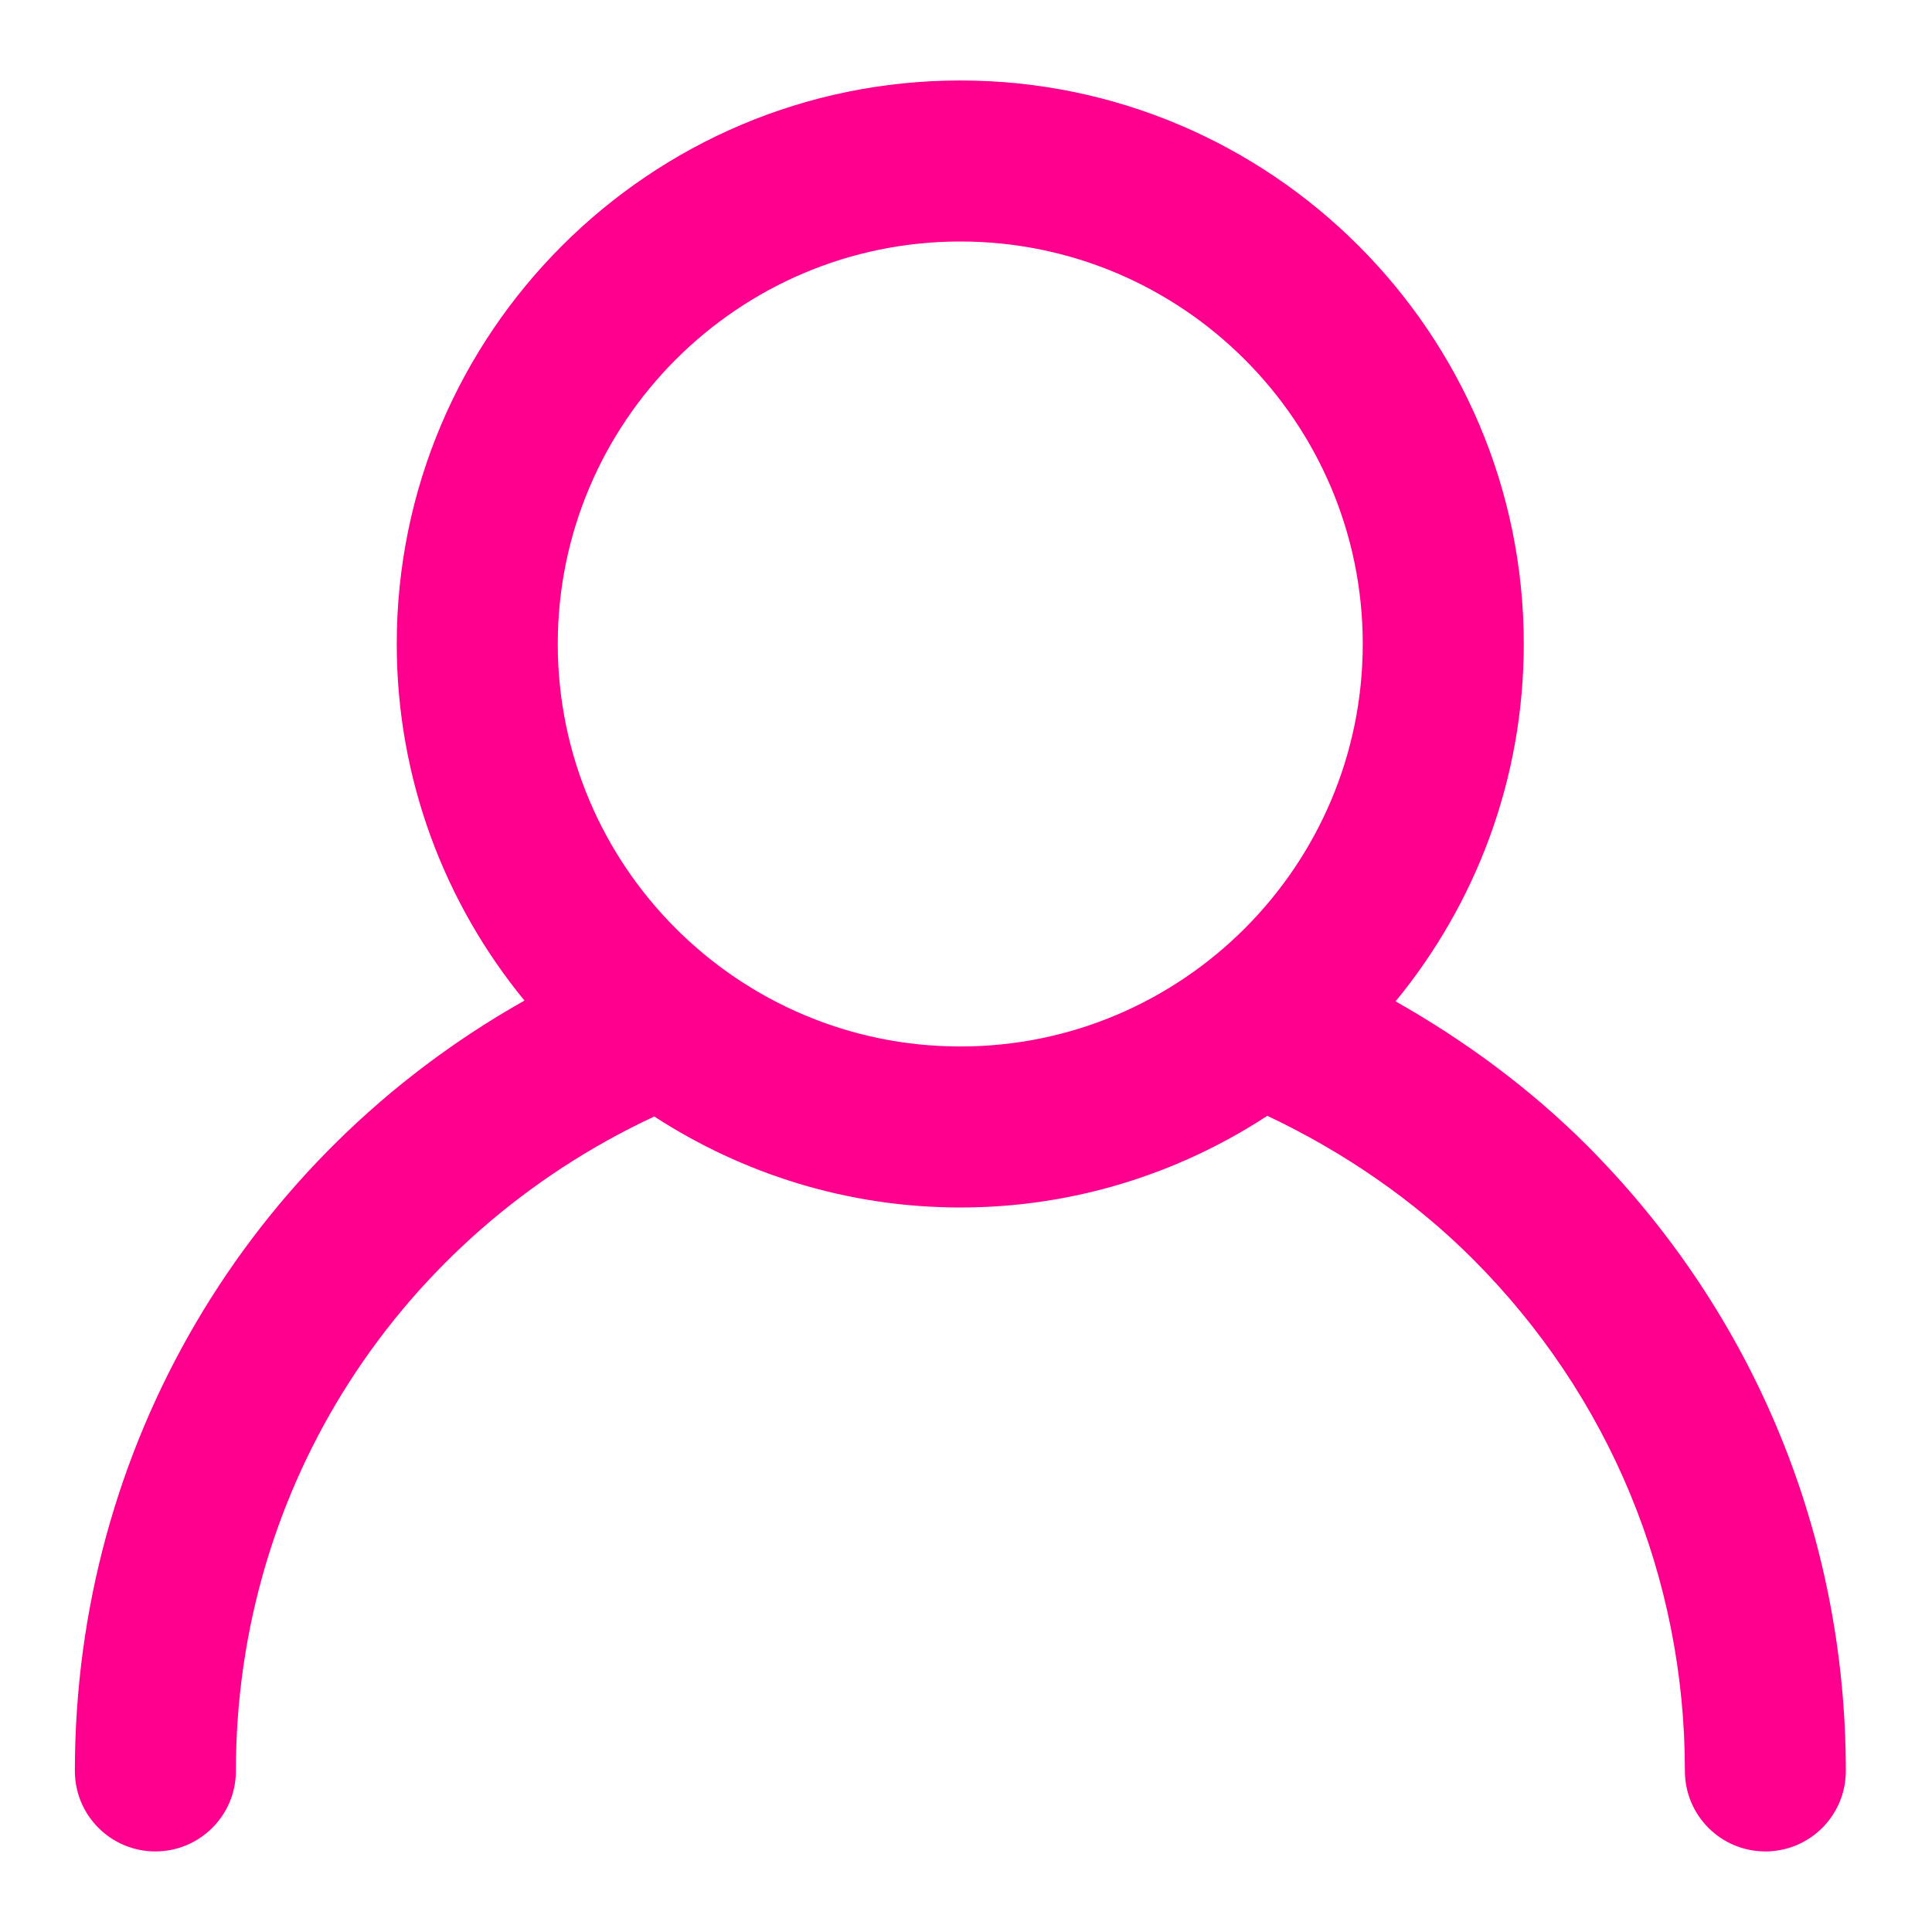 <svg width="20" height="20" viewBox="0 0 20 20" fill="none" xmlns="http://www.w3.org/2000/svg">
                                                            <path d="M0.775 18.333C0.775 18.793 1.148 19.166 1.608 19.166C2.069 19.166 2.442 18.793 2.442 18.333C2.442 15.392 4.134 12.789 6.773 11.558C7.687 12.151 8.773 12.5 9.941 12.5C11.113 12.5 12.204 12.149 13.119 11.551C13.907 11.923 14.637 12.424 15.244 13.031C16.661 14.448 17.442 16.331 17.442 18.333C17.442 18.793 17.814 19.166 18.275 19.166C18.735 19.166 19.108 18.793 19.108 18.333C19.108 15.886 18.154 13.585 16.423 11.852C15.843 11.273 15.17 10.775 14.447 10.366C15.276 9.358 15.774 8.069 15.774 6.666C15.774 3.45 13.157 0.833 9.941 0.833C6.725 0.833 4.107 3.45 4.107 6.666C4.107 8.066 4.604 9.352 5.429 10.358C2.568 11.969 0.775 14.978 0.775 18.333V18.333ZM9.941 2.5C12.238 2.5 14.107 4.369 14.107 6.666C14.107 8.964 12.238 10.833 9.941 10.833C7.643 10.833 5.774 8.964 5.774 6.666C5.774 4.369 7.643 2.5 9.941 2.5V2.5Z" fill="#ff008e"></path>
                                                        </svg>